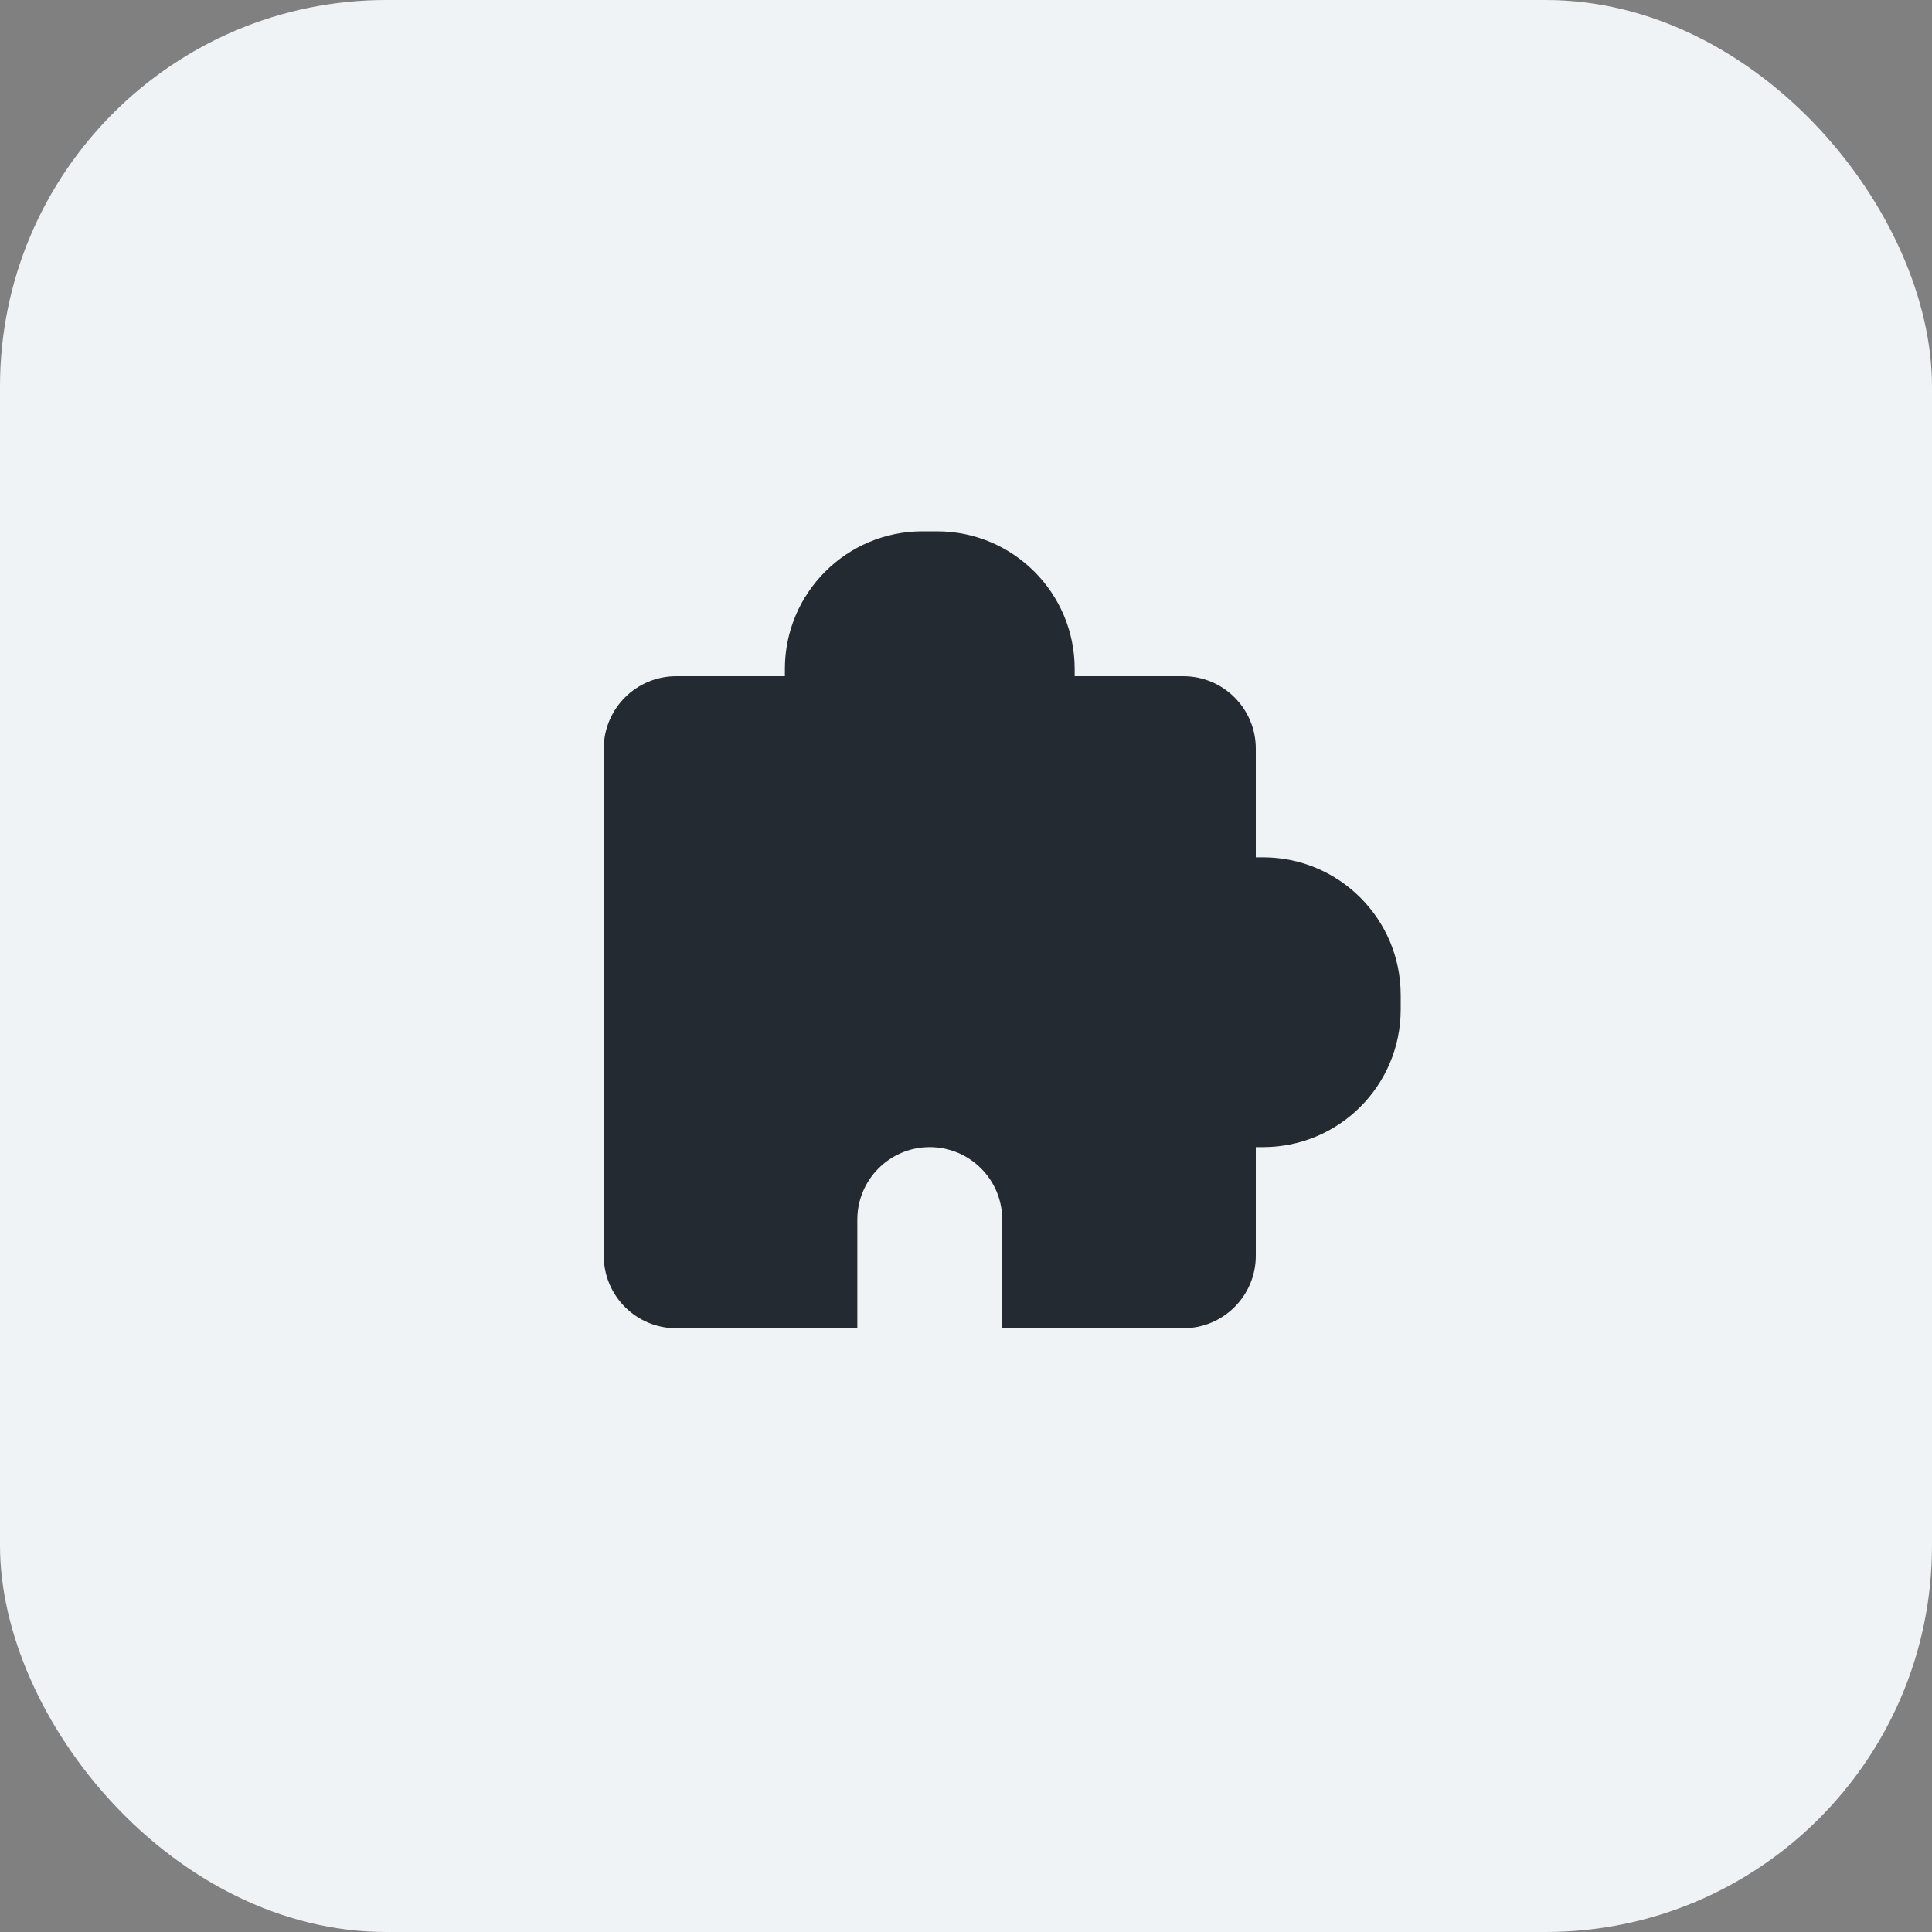 <svg width="40" height="40" viewBox="0 0 40 40" fill="none" xmlns="http://www.w3.org/2000/svg">
<rect x="0" y="0" width="40" height="40" fill="#808080" stroke="none"/>
<rect width="40" height="40" rx="8" fill="#F0F3F5"/>
<g clip-path="url(#clip0_4209_19875)">
<path d="M12.5 26V15.5C12.5 14.672 13.172 14 14 14H16.25V13.85C16.25 12.276 17.526 11 19.1 11H19.4C20.974 11 22.25 12.276 22.25 13.85V14H24.5C25.328 14 26 14.672 26 15.5V17.75H26.15C27.724 17.75 29 19.026 29 20.6V20.9C29 22.474 27.724 23.75 26.15 23.75H26V26C26 26.828 25.328 27.5 24.5 27.5H20.75V25.25C20.75 24.422 20.078 23.75 19.25 23.75C18.422 23.75 17.75 24.422 17.75 25.25V27.5H14C13.172 27.5 12.5 26.828 12.5 26Z" fill="#232A31"/>
</g>
<defs>
<clipPath id="clip0_4209_19875">
<rect width="18" height="18" fill="white" transform="translate(11 11)"/>
</clipPath>
</defs>
</svg>
